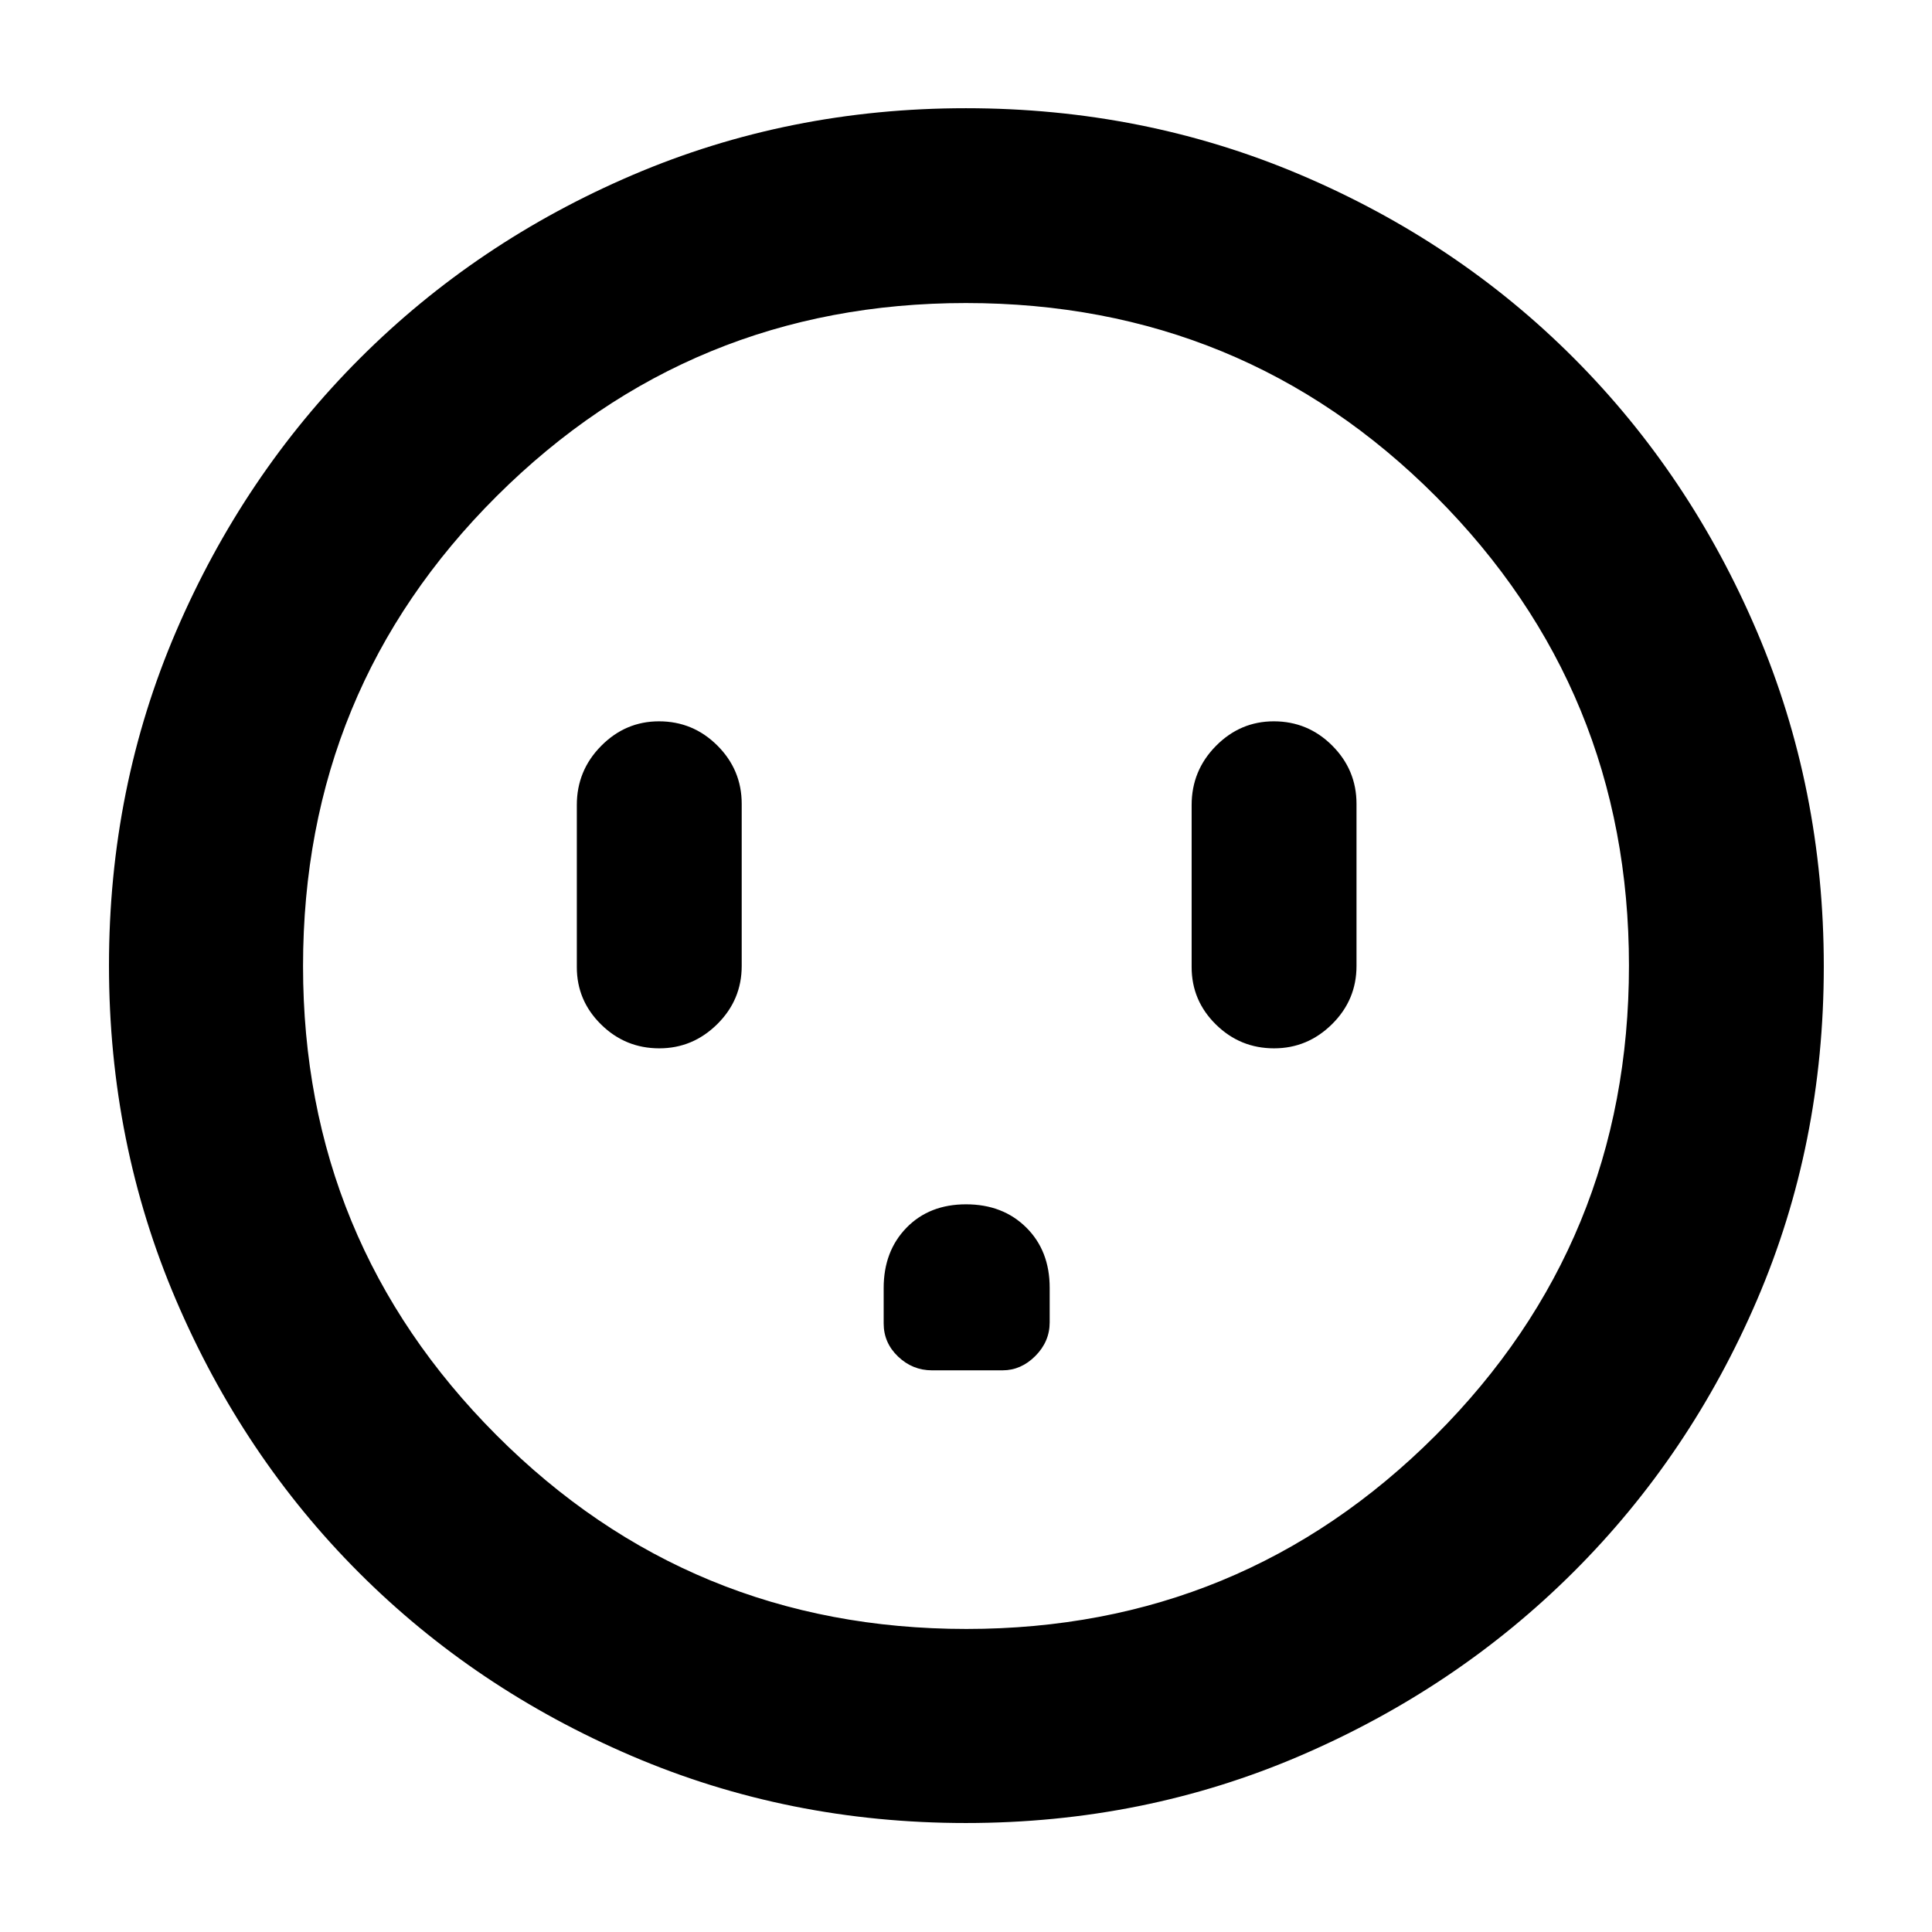 <svg xmlns="http://www.w3.org/2000/svg" height="40" viewBox="0 -960 960 960" width="40"><path d="M327.6-439.09q16.65 0 28.8-12.02 12.15-12.03 12.15-28.89v-80.57q0-16.9-12.08-28.96-12.08-12.05-29.02-12.05-16.66 0-28.74 12.22-12.09 12.21-12.09 29.36v80.57q0 16.62 12.05 28.48 12.04 11.86 28.93 11.86Zm152.43 77.51q-18.28 0-29.61 11.65-11.33 11.64-11.33 29.95v17.6q0 9.63 7.17 16.46 7.18 6.83 16.81 6.83h35.11q9.18 0 16.29-7.14 7.11-7.15 7.11-16.72v-17.15q0-18.41-11.63-29.94-11.63-11.54-29.92-11.54Zm153.06-77.51q16.65 0 28.8-12.02 12.15-12.03 12.15-28.89v-80.57q0-16.9-12.08-28.96-12.08-12.05-29.02-12.05-16.66 0-28.74 12.22-12.08 12.21-12.08 29.36v80.57q0 16.62 12.04 28.48t28.93 11.86ZM479.92-54.15q-88.15 0-165.95-33.3-77.81-33.31-135.51-91.01-57.7-57.7-91.01-135.59-33.3-77.89-33.3-166.23 0-88.35 33.36-166.03 33.37-77.67 91.32-135.62 57.96-57.94 135.51-91.12 77.56-33.18 165.61-33.18 88.42 0 166.37 33.14 77.95 33.15 135.7 91.03 57.76 57.89 90.99 135.83 33.22 77.94 33.22 166.44 0 88.48-33.18 165.74-33.18 77.27-91.12 135.1-57.95 57.83-135.77 91.32-77.83 33.48-166.24 33.48Zm.28-96.43q136.92 0 233.07-96.12 96.15-96.11 96.15-233.5 0-136.92-95.89-233.07-95.9-96.15-233.59-96.15-136.77 0-233.07 95.89-96.29 95.9-96.29 233.59 0 136.77 96.12 233.07 96.11 96.29 233.5 96.29ZM480-480Z"/></svg>